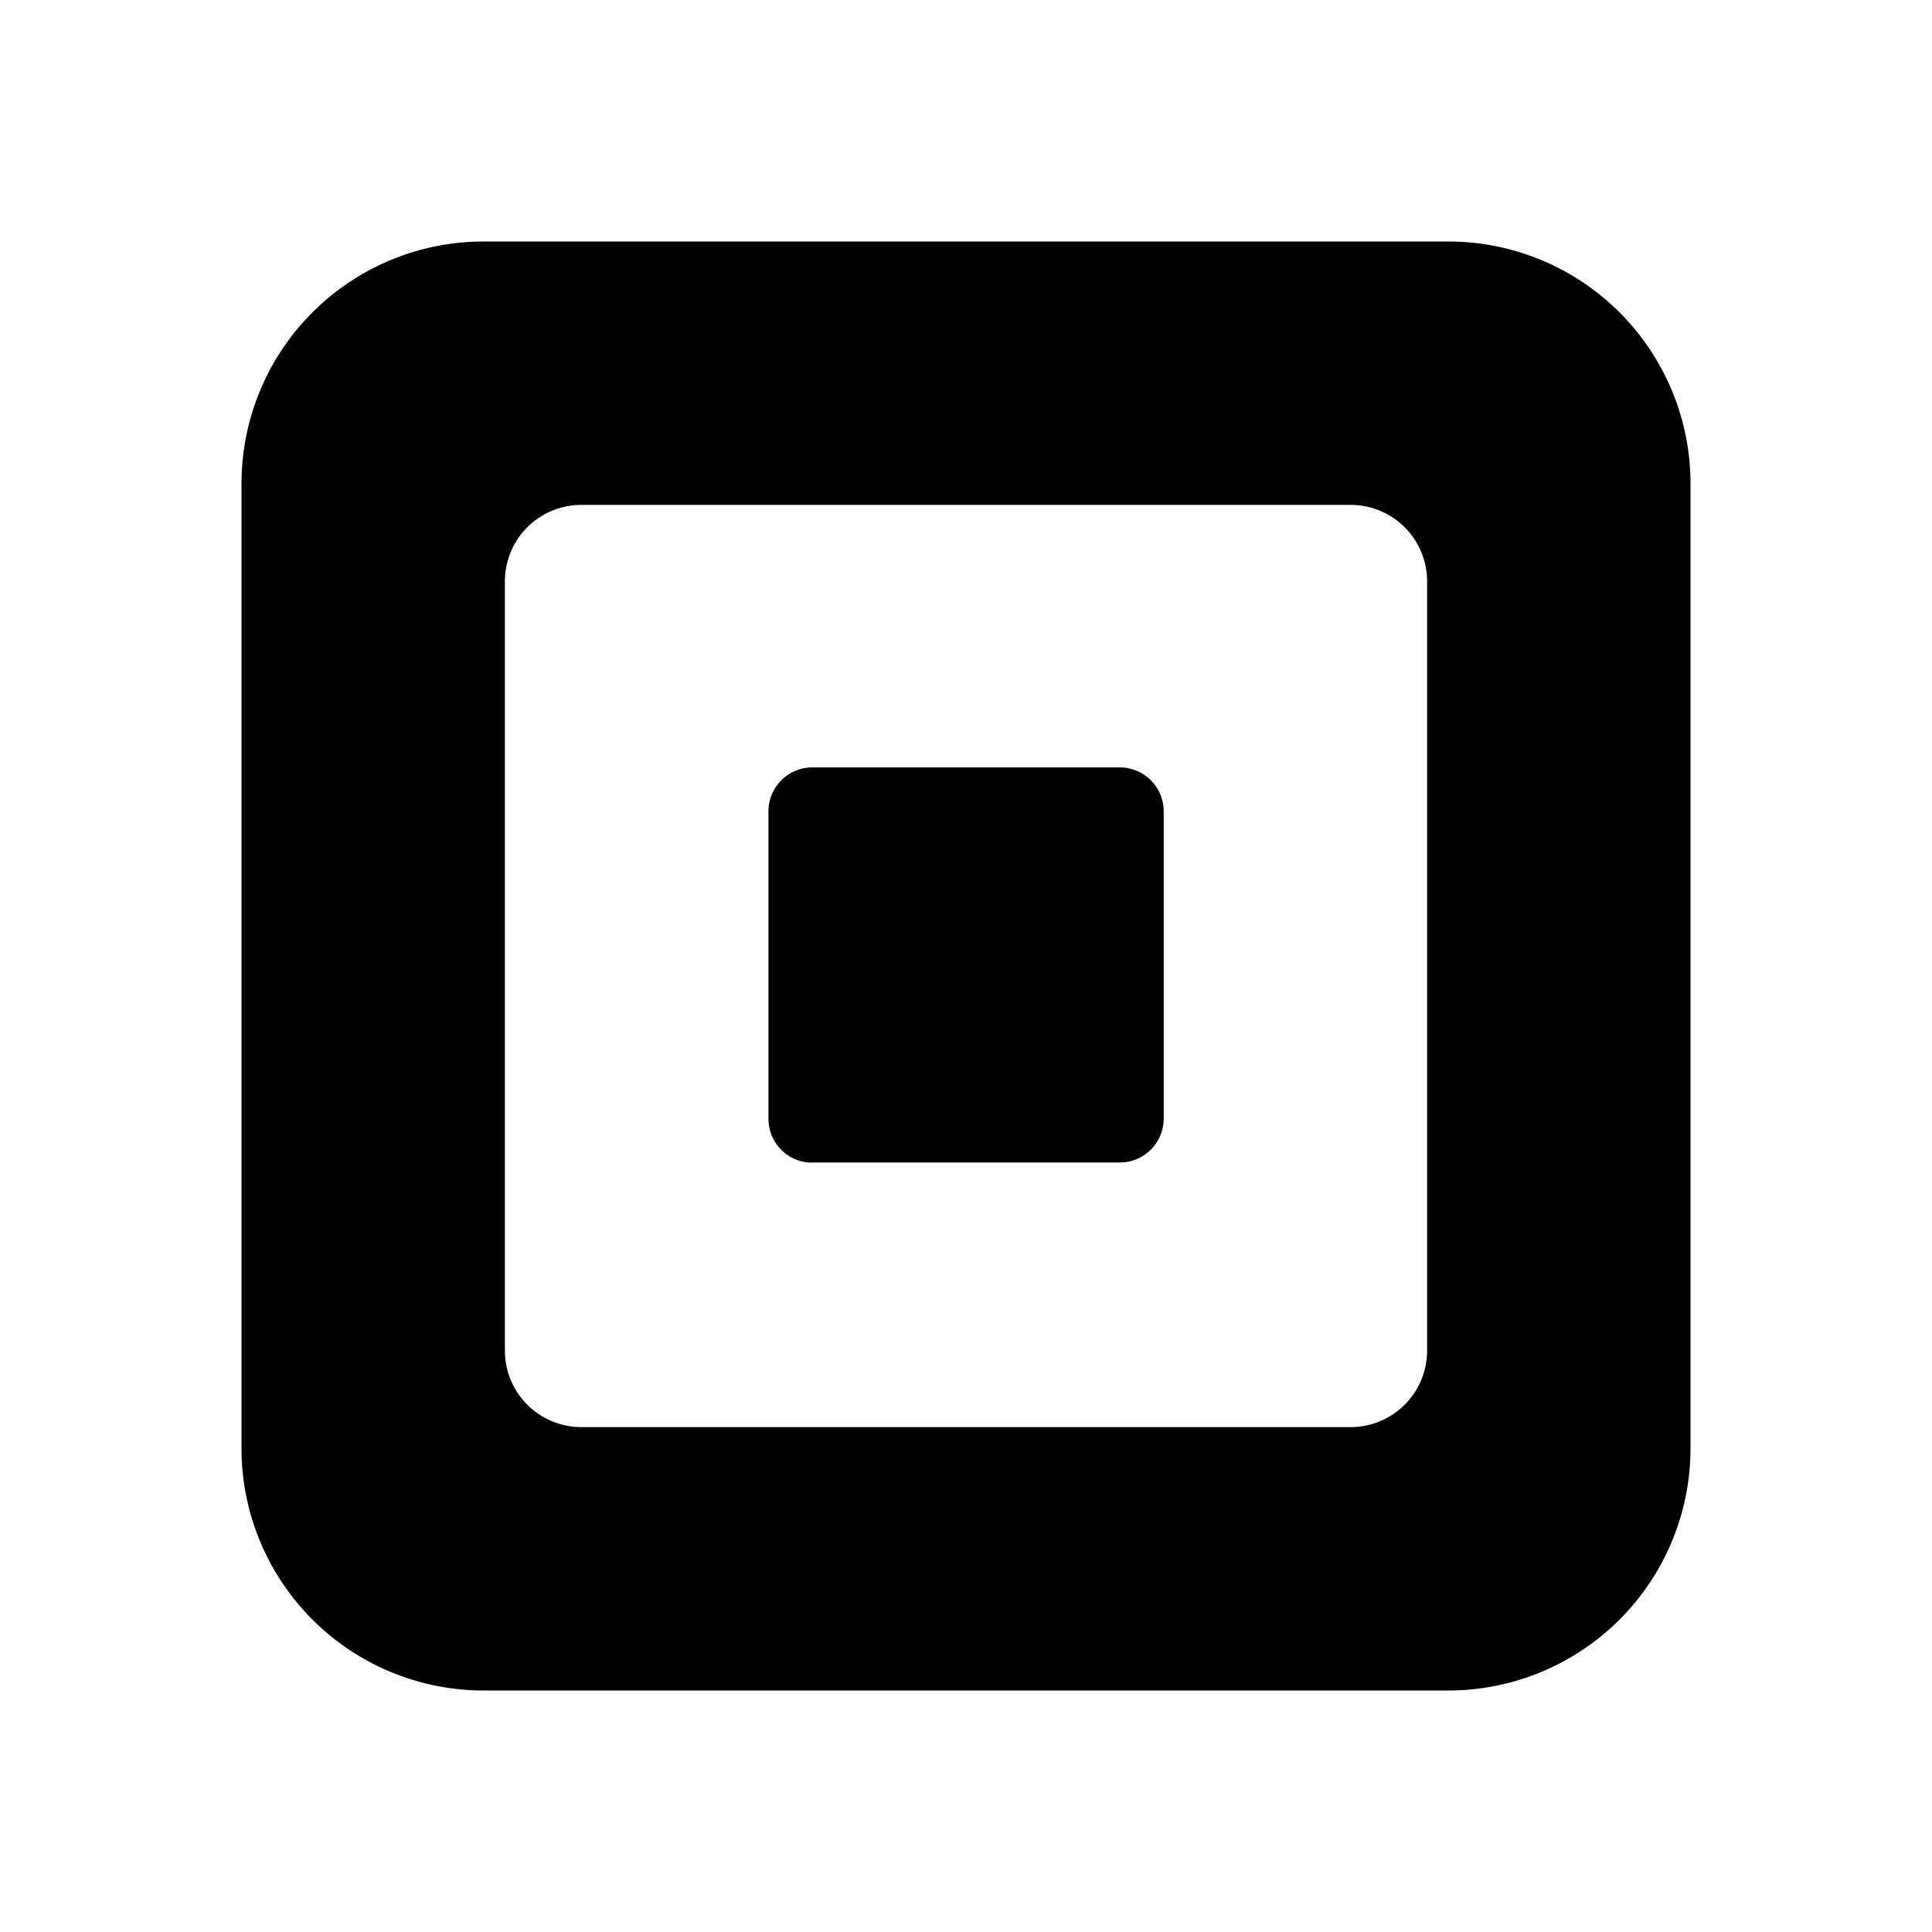 <svg xmlns="http://www.w3.org/2000/svg" viewBox="0 0 24 24"><path d="M6.008 3A3.008 3.008 0 0 0 3 6.008v11.984A3.008 3.008 0 0 0 6.008 21h11.984A3.008 3.008 0 0 0 21 17.992V6.008A3.008 3.008 0 0 0 17.992 3zm1.214 3.272h9.556a.95.95 0 0 1 .95.95v9.556a.95.95 0 0 1-.95.95H7.222a.95.95 0 0 1-.95-.95V7.222a.95.95 0 0 1 .95-.95zm2.869 3.261a.546.546 0 0 0-.545.549v3.815c0 .302.242.546.545.546v-.002h3.82c.3 0 .545-.244.545-.546v-3.813a.546.546 0 0 0-.545-.549z"/></svg>